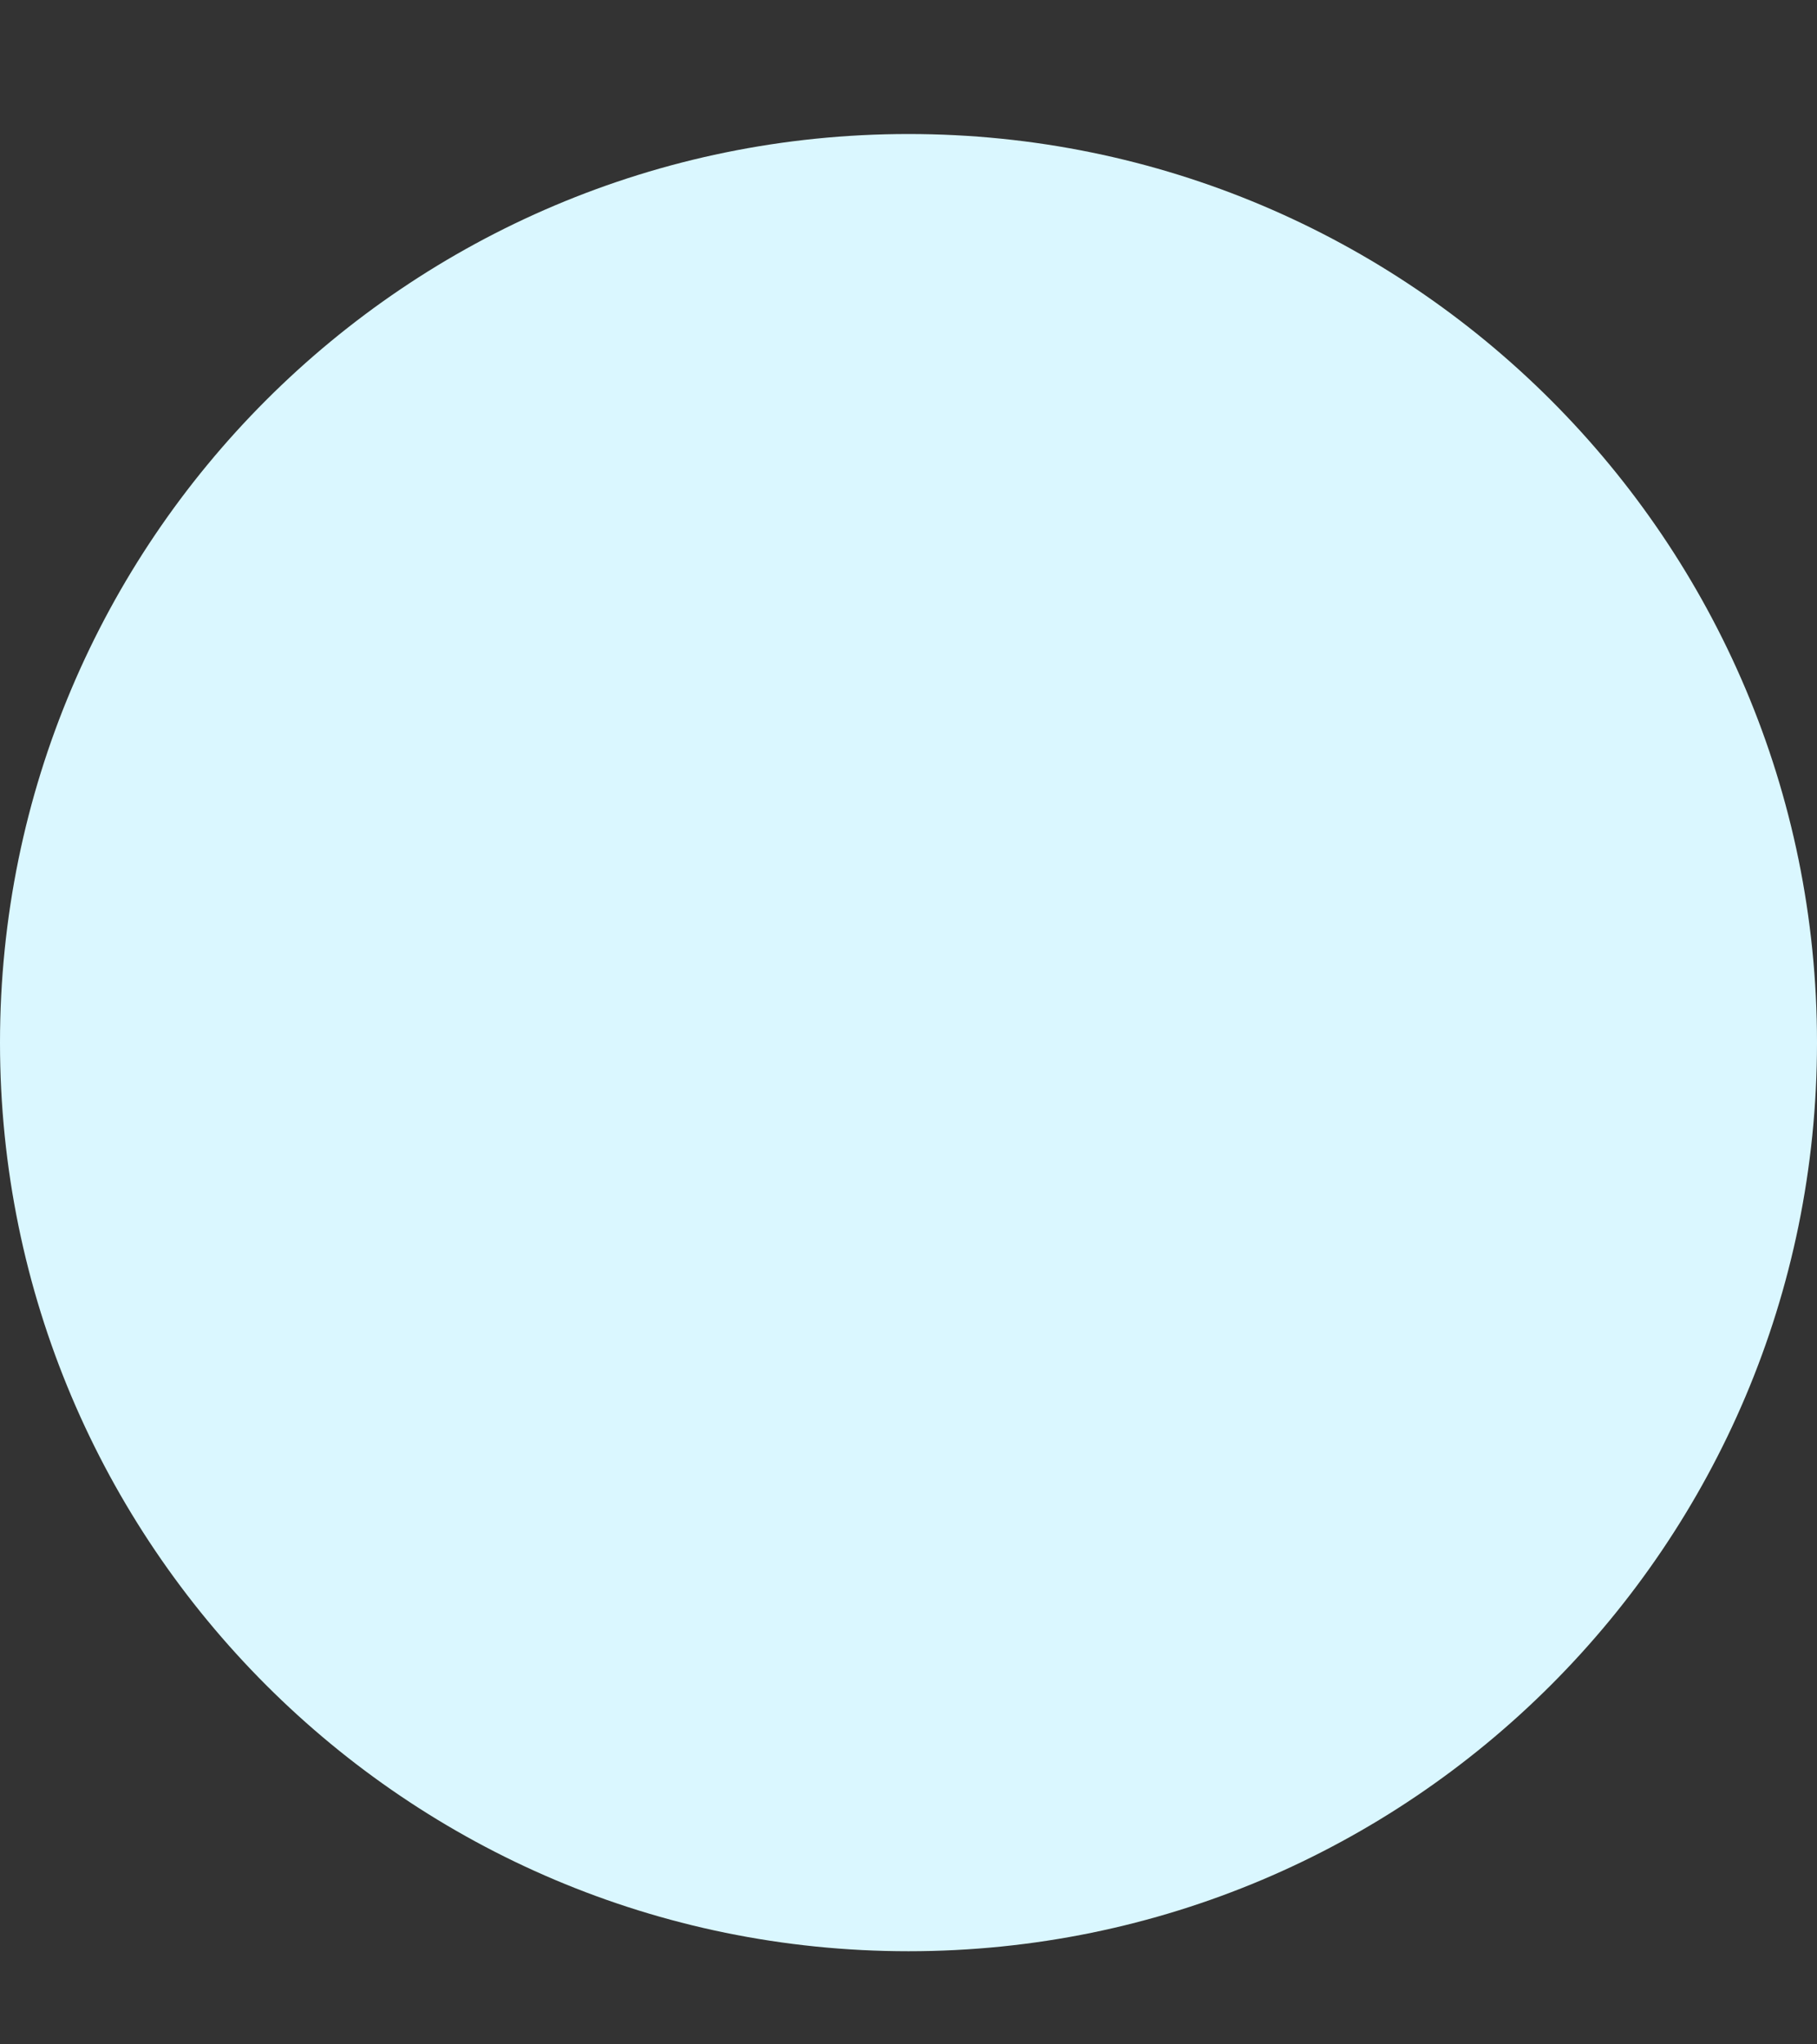 <svg width="8" height="9" viewBox="0 0 8 9" fill="none" xmlns="http://www.w3.org/2000/svg">
<rect x="0" y="0" width="8" height="9" fill="#333333" stroke="none"/>
<path d="M8 4.59C8 6.799 6.209 8.59 4 8.59C1.791 8.59 0 6.799 0 4.59C0 2.381 1.791 0.59 4 0.59C6.209 0.59 8 2.381 8 4.59Z" fill="#DAF7FF"/>
</svg>
